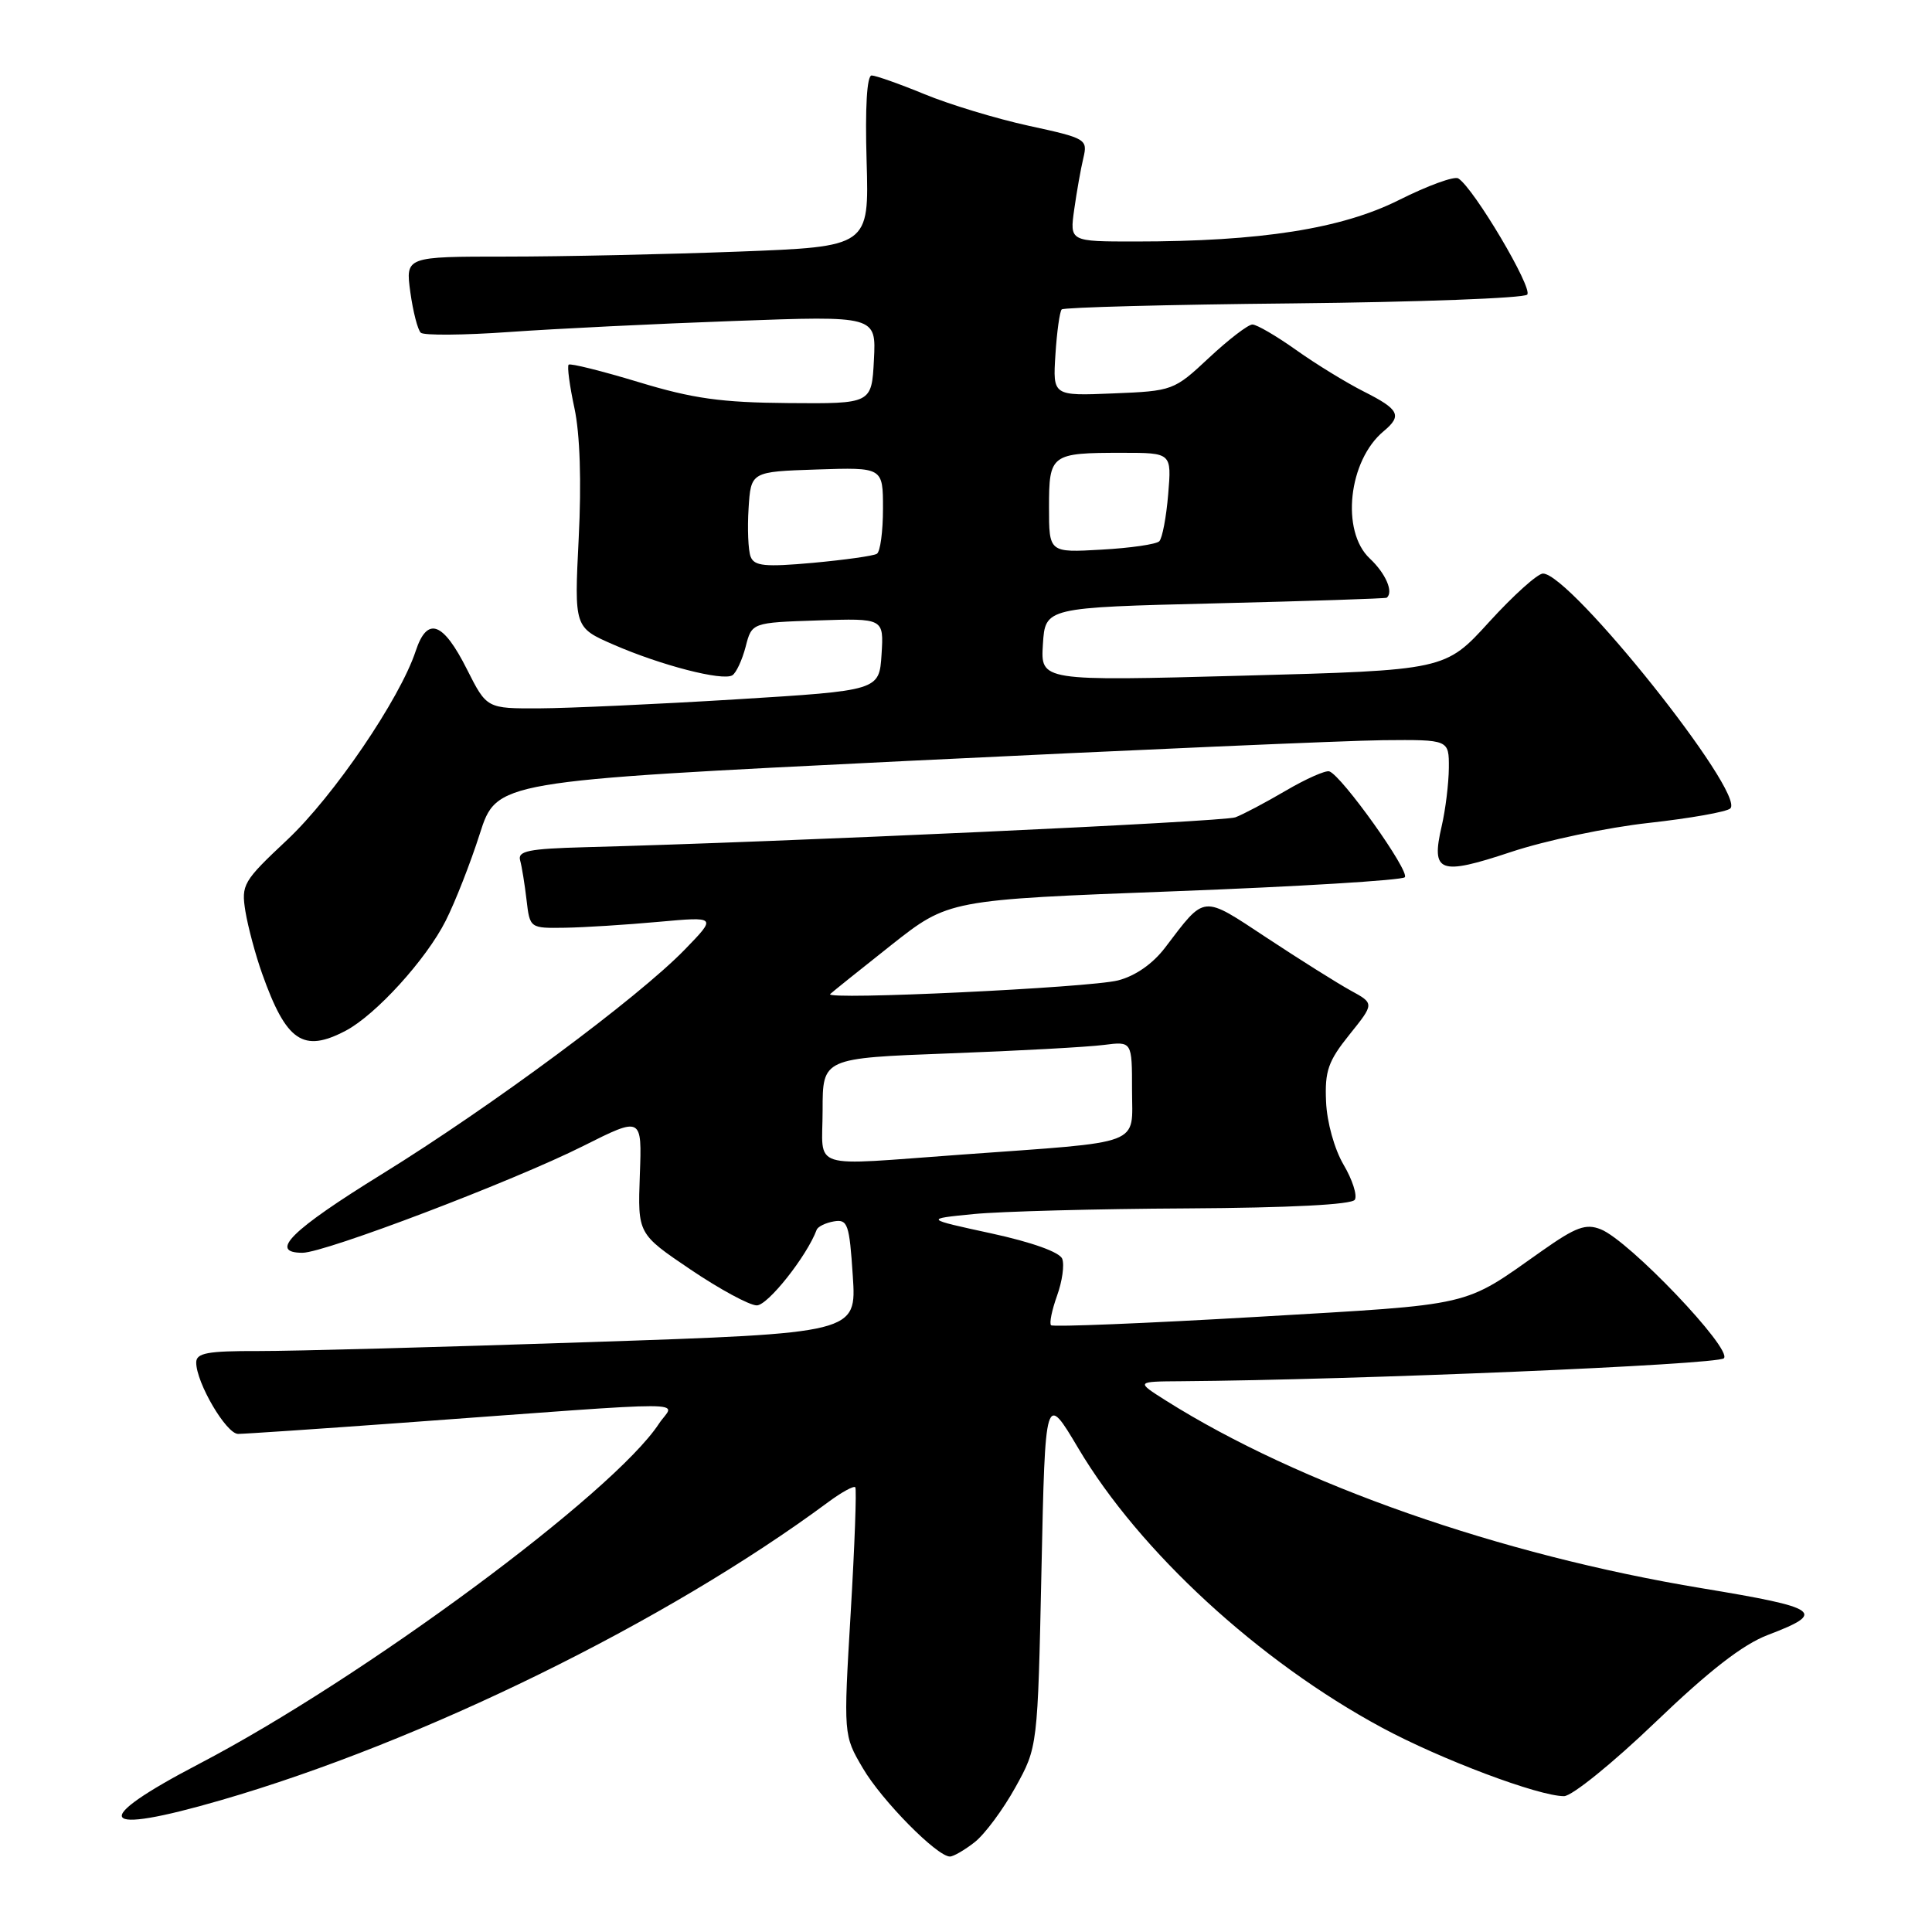 <?xml version="1.0" encoding="UTF-8" standalone="no"?>
<!DOCTYPE svg PUBLIC "-//W3C//DTD SVG 1.1//EN" "http://www.w3.org/Graphics/SVG/1.1/DTD/svg11.dtd" >
<svg xmlns="http://www.w3.org/2000/svg" xmlns:xlink="http://www.w3.org/1999/xlink" version="1.1" viewBox="0 0 256 256">
 <g >
 <path fill="currentColor"
d=" M 129.16 244.09 C 130.49 243.04 132.91 239.78 134.54 236.84 C 137.50 231.50 137.50 231.50 138.00 208.01 C 138.50 184.53 138.50 184.53 142.89 191.92 C 150.99 205.57 166.82 220.14 183.11 228.92 C 190.92 233.13 203.86 238.00 207.24 238.00 C 208.29 238.00 213.72 233.60 219.32 228.23 C 226.47 221.37 230.92 217.91 234.25 216.64 C 242.08 213.66 241.22 213.05 225.50 210.45 C 198.74 206.02 172.13 196.70 154.50 185.59 C 150.50 183.06 150.50 183.06 156.50 183.02 C 179.58 182.85 227.57 180.83 228.42 179.98 C 229.61 178.79 215.85 164.36 212.11 162.89 C 210.13 162.10 208.82 162.58 204.36 165.72 C 193.67 173.26 195.71 172.78 166.59 174.49 C 151.81 175.35 139.52 175.85 139.27 175.60 C 139.02 175.35 139.38 173.60 140.06 171.70 C 140.75 169.80 141.06 167.60 140.75 166.80 C 140.42 165.92 136.74 164.60 131.35 163.43 C 122.50 161.51 122.50 161.51 129.00 160.87 C 132.57 160.52 145.26 160.18 157.19 160.12 C 170.91 160.04 179.12 159.62 179.52 158.97 C 179.87 158.40 179.20 156.31 178.03 154.33 C 176.82 152.27 175.82 148.70 175.71 145.97 C 175.53 141.91 175.99 140.60 178.81 137.09 C 182.12 132.97 182.12 132.97 178.95 131.24 C 177.21 130.28 172.24 127.16 167.91 124.30 C 159.17 118.54 159.78 118.48 154.37 125.58 C 152.74 127.72 150.42 129.33 148.14 129.91 C 144.31 130.88 109.14 132.55 110.00 131.72 C 110.28 131.45 113.92 128.53 118.09 125.23 C 125.69 119.23 125.69 119.23 155.56 118.10 C 171.99 117.48 185.75 116.64 186.14 116.24 C 186.86 115.49 177.79 102.76 176.14 102.21 C 175.64 102.05 173.05 103.20 170.37 104.77 C 167.69 106.34 164.69 107.93 163.69 108.30 C 162.13 108.89 103.88 111.57 77.50 112.26 C 70.05 112.46 68.57 112.76 68.92 114.00 C 69.15 114.83 69.53 117.19 69.77 119.25 C 70.21 123.00 70.22 123.00 74.86 122.93 C 77.41 122.89 82.98 122.54 87.24 122.15 C 94.98 121.45 94.98 121.45 90.74 125.82 C 84.54 132.21 65.16 146.58 50.65 155.55 C 38.56 163.02 35.55 166.00 40.08 166.00 C 43.04 166.00 68.05 156.49 77.28 151.85 C 85.07 147.94 85.07 147.94 84.78 155.72 C 84.50 163.49 84.50 163.49 91.50 168.22 C 95.35 170.82 99.30 172.96 100.27 172.97 C 101.72 173.00 106.91 166.45 108.21 162.96 C 108.37 162.53 109.40 162.03 110.50 161.84 C 112.32 161.53 112.55 162.18 113.00 169.07 C 113.50 176.65 113.50 176.65 78.00 177.84 C 58.48 178.50 38.79 179.03 34.25 179.02 C 27.48 179.00 26.00 179.28 26.00 180.54 C 26.00 183.22 29.98 190.00 31.55 190.00 C 32.38 190.00 42.16 189.34 53.28 188.53 C 93.69 185.58 89.33 185.57 87.32 188.64 C 81.30 197.83 48.15 222.35 26.40 233.71 C 11.73 241.37 12.88 243.29 29.29 238.53 C 55.90 230.82 88.33 214.90 109.74 199.04 C 111.52 197.72 113.13 196.84 113.33 197.07 C 113.52 197.31 113.25 204.79 112.72 213.71 C 111.76 229.92 111.76 229.92 114.33 234.29 C 116.83 238.57 124.16 246.00 125.87 246.00 C 126.34 246.00 127.82 245.14 129.16 244.09 Z  M 45.80 136.58 C 49.79 134.48 56.47 127.14 59.06 122.00 C 60.31 119.53 62.34 114.35 63.57 110.50 C 65.81 103.50 65.81 103.50 120.15 100.83 C 150.04 99.37 178.44 98.13 183.25 98.08 C 192.00 98.00 192.00 98.00 191.98 101.75 C 191.96 103.81 191.54 107.28 191.03 109.47 C 189.60 115.64 190.71 116.05 200.22 112.89 C 204.78 111.37 212.99 109.64 218.48 109.04 C 223.97 108.43 228.83 107.57 229.28 107.12 C 231.30 105.10 208.09 76.00 204.45 76.00 C 203.74 76.00 200.54 78.88 197.33 82.40 C 191.50 88.81 191.50 88.81 164.69 89.53 C 137.88 90.25 137.88 90.25 138.19 85.37 C 138.50 80.50 138.50 80.50 161.00 79.95 C 173.38 79.65 183.61 79.31 183.75 79.20 C 184.68 78.45 183.62 75.99 181.50 74.00 C 177.64 70.38 178.67 61.00 183.35 57.13 C 185.82 55.07 185.41 54.25 180.75 51.90 C 178.41 50.72 174.36 48.24 171.75 46.38 C 169.13 44.52 166.53 43.00 165.95 43.00 C 165.38 43.00 162.80 44.98 160.21 47.40 C 155.56 51.75 155.40 51.81 147.50 52.13 C 139.50 52.46 139.50 52.46 139.85 46.98 C 140.04 43.97 140.42 41.27 140.68 41.00 C 140.95 40.73 154.74 40.36 171.33 40.20 C 187.92 40.03 201.89 39.51 202.36 39.04 C 203.17 38.23 195.28 24.91 193.23 23.64 C 192.70 23.31 189.17 24.60 185.38 26.50 C 177.79 30.31 167.06 32.00 150.41 32.00 C 141.74 32.00 141.74 32.00 142.34 27.75 C 142.67 25.41 143.21 22.35 143.55 20.94 C 144.14 18.45 143.93 18.32 136.33 16.67 C 132.02 15.73 125.80 13.84 122.50 12.48 C 119.20 11.12 116.05 10.01 115.50 10.00 C 114.87 10.00 114.62 14.22 114.83 21.34 C 115.16 32.68 115.16 32.68 97.83 33.34 C 88.30 33.70 74.48 34.00 67.11 34.00 C 53.73 34.00 53.73 34.00 54.37 38.71 C 54.73 41.30 55.35 43.72 55.76 44.09 C 56.17 44.46 61.45 44.42 67.50 43.99 C 73.55 43.56 86.96 42.90 97.30 42.53 C 116.10 41.84 116.10 41.84 115.80 47.67 C 115.50 53.50 115.50 53.50 104.50 53.41 C 95.58 53.34 91.82 52.82 84.62 50.63 C 79.73 49.15 75.56 48.11 75.35 48.32 C 75.13 48.53 75.48 51.14 76.12 54.10 C 76.85 57.51 77.06 63.85 76.68 71.33 C 76.09 83.15 76.09 83.15 81.30 85.42 C 87.58 88.16 95.75 90.27 97.04 89.48 C 97.55 89.16 98.34 87.46 98.80 85.70 C 99.62 82.50 99.62 82.50 108.37 82.21 C 117.11 81.92 117.11 81.92 116.81 86.71 C 116.50 91.50 116.50 91.50 97.50 92.67 C 87.05 93.31 75.35 93.84 71.50 93.86 C 64.50 93.89 64.50 93.89 61.88 88.70 C 58.70 82.37 56.61 81.63 55.08 86.27 C 52.99 92.60 44.20 105.52 38.05 111.29 C 32.20 116.78 31.95 117.22 32.52 120.77 C 32.86 122.82 33.85 126.53 34.73 129.00 C 37.93 138.01 40.16 139.54 45.80 136.58 Z  M 109.00 147.11 C 109.00 140.21 109.00 140.21 125.75 139.58 C 134.96 139.24 144.19 138.73 146.25 138.46 C 150.00 137.98 150.00 137.98 150.00 144.43 C 150.00 151.92 151.85 151.22 127.44 152.99 C 106.84 154.47 109.00 155.16 109.00 147.11 Z  M 99.46 73.76 C 99.14 72.93 99.02 70.05 99.19 67.37 C 99.50 62.50 99.50 62.50 108.25 62.21 C 117.00 61.92 117.00 61.92 117.00 67.40 C 117.00 70.42 116.64 73.11 116.19 73.38 C 115.75 73.66 111.93 74.19 107.71 74.58 C 101.35 75.15 99.94 75.01 99.46 73.76 Z  M 139.00 67.22 C 139.00 60.18 139.24 60.00 148.71 60.00 C 155.25 60.00 155.25 60.00 154.79 65.50 C 154.54 68.52 154.01 71.32 153.61 71.72 C 153.22 72.12 149.77 72.62 145.95 72.83 C 139.00 73.23 139.00 73.23 139.00 67.22 Z "/>
</g>
</svg>
